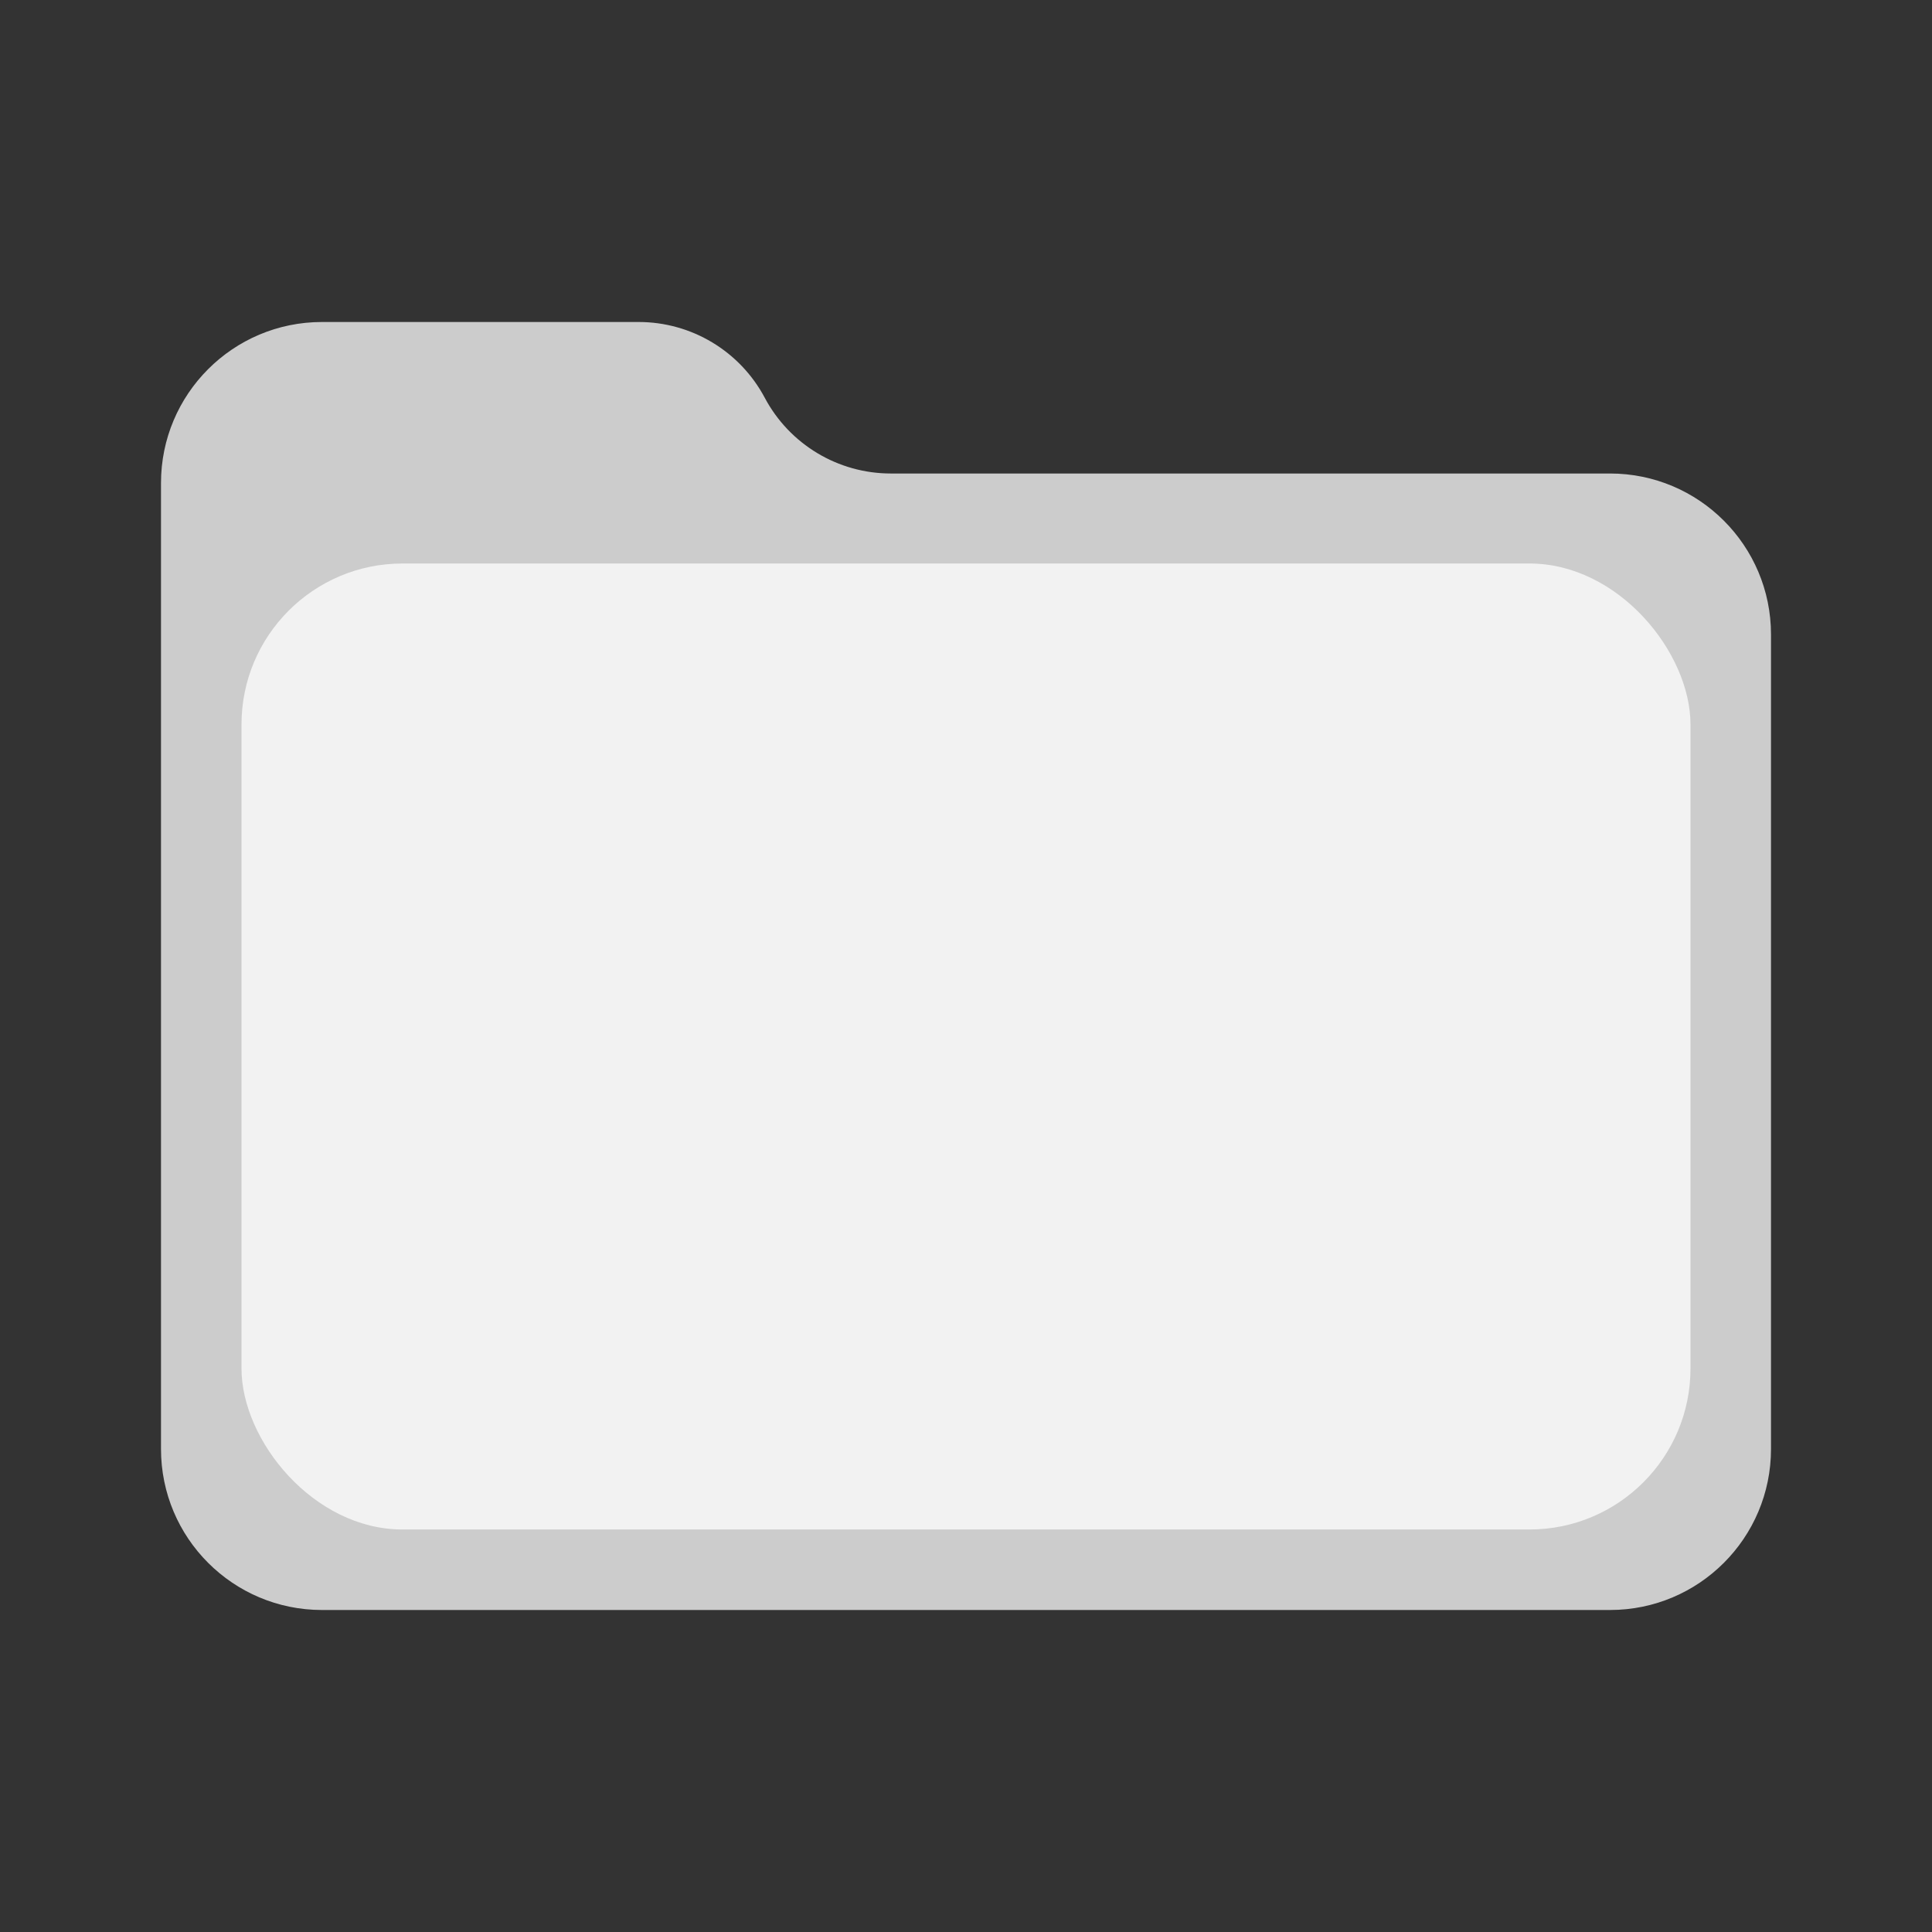 <svg width="24" height="24" viewBox="0 0 24 24" fill="none" xmlns="http://www.w3.org/2000/svg">
<rect x="0" y="0" width="24" height="24" fill="#333333" stroke="none"/>
<path d="M2 6C2 4.895 2.895 4 4 4H7.934C8.59 4 9.192 4.362 9.5 4.941C9.808 5.52 10.41 5.882 11.066 5.882H16H20C21.105 5.882 22 6.778 22 7.882V18C22 19.105 21.105 20 20 20H4C2.895 20 2 19.105 2 18V6Z" fill="#CCCCCC"/>
<rect x="3" y="7" width="18" height="12" rx="2" fill="#F2F2F2"/>
</svg>
